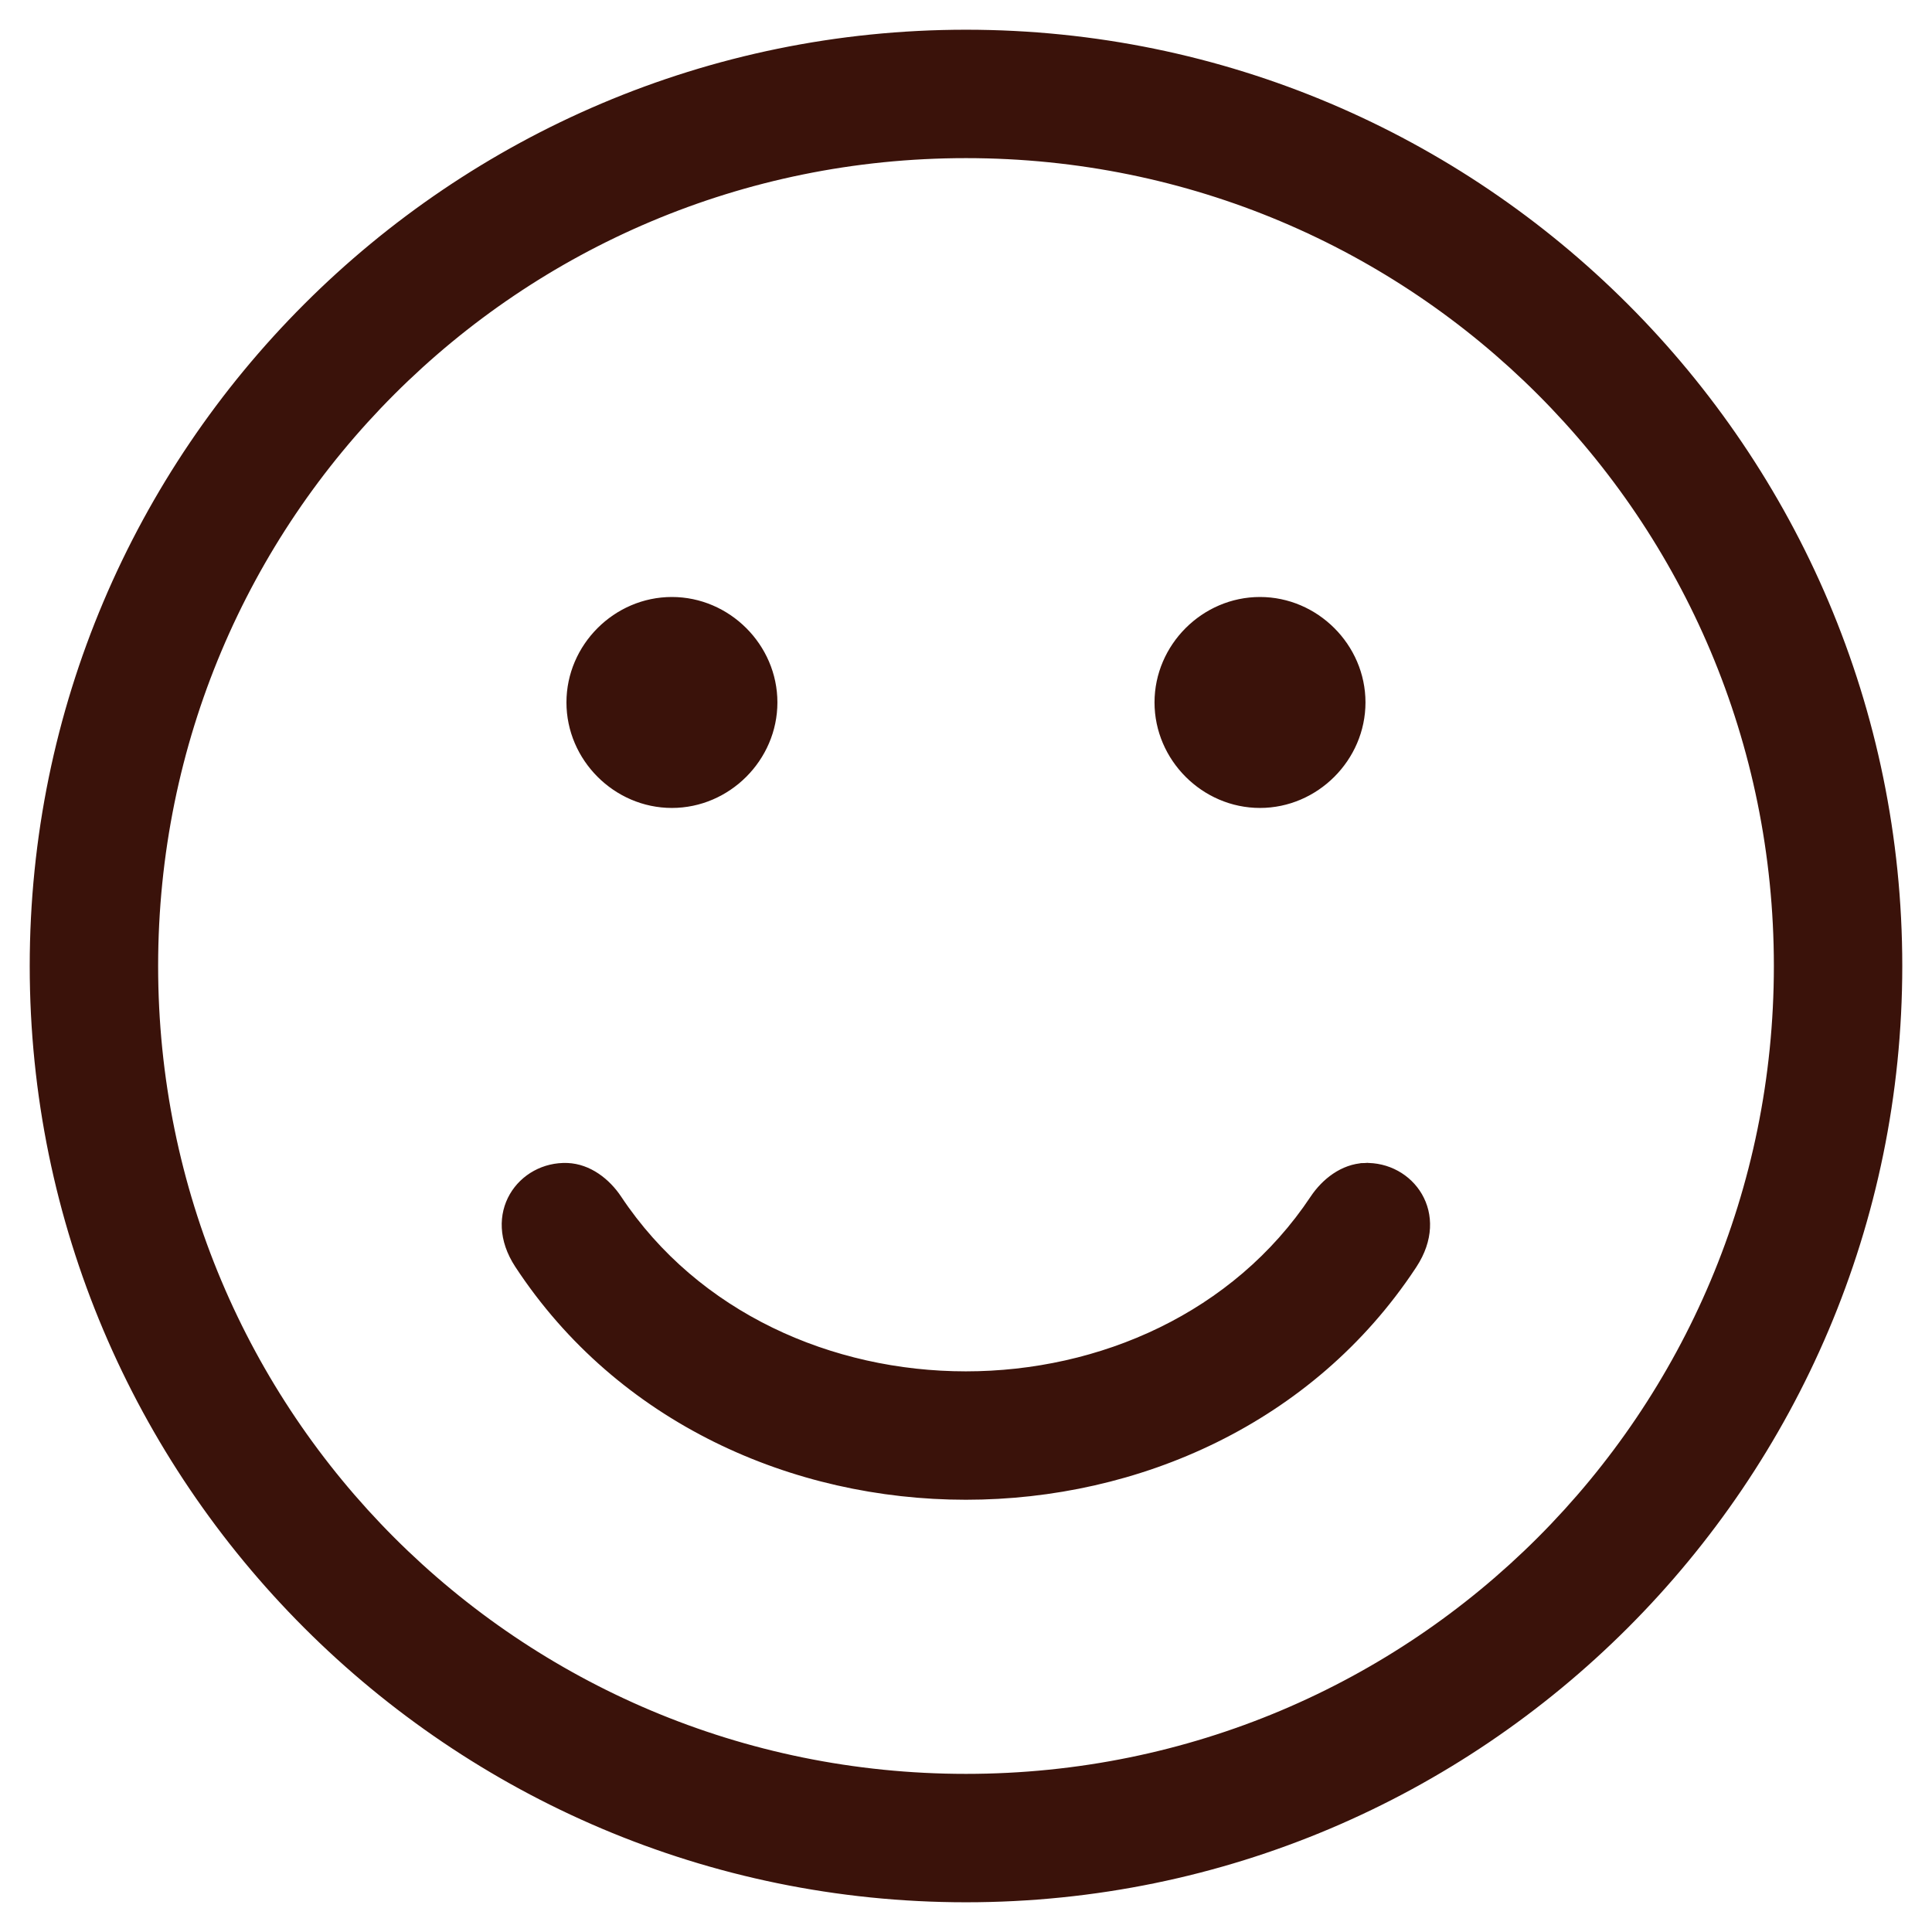 <svg width="26" height="26" viewBox="0 0 26 26" fill="none" xmlns="http://www.w3.org/2000/svg">
<path d="M9.042 8.084C8.294 8.084 7.673 8.705 7.673 9.453C7.673 10.201 8.294 10.823 9.042 10.823C9.79 10.823 10.412 10.201 10.412 9.453C10.412 8.705 9.79 8.084 9.042 8.084H9.042Z" fill="#3A120A" stroke="#3A120A" stroke-width="0.1"/>
<path d="M16.956 8.084C16.208 8.084 15.587 8.705 15.587 9.453C15.587 10.201 16.208 10.823 16.956 10.823C17.704 10.823 18.326 10.201 18.326 9.453C18.326 8.705 17.704 8.084 16.956 8.084Z" fill="#3A120A" stroke="#3A120A" stroke-width="0.1"/>
<path d="M13 0.45C6.077 0.45 0.45 6.077 0.45 13C0.45 19.923 6.077 25.55 13 25.55C19.923 25.55 25.55 19.923 25.55 13C25.55 6.077 19.923 0.45 13 0.45ZM13 2.078C19.047 2.078 23.922 6.953 23.922 13C23.922 19.047 19.047 23.922 13 23.922C6.953 23.922 2.078 19.047 2.078 13C2.078 6.953 6.953 2.078 13 2.078Z" fill="#3A120A" stroke="#3A120A" stroke-width="0.1"/>
<path d="M19.006 17.043H19.006L19.021 17.02C19.243 16.681 19.237 16.345 19.092 16.095C18.948 15.847 18.67 15.689 18.361 15.701L18.363 15.751L18.361 15.701C18.074 15.713 17.83 15.905 17.679 16.132C16.628 17.711 14.813 18.505 12.998 18.505C11.184 18.505 9.368 17.711 8.318 16.132L8.318 16.132C8.167 15.905 7.923 15.713 7.636 15.701L7.636 15.701C7.327 15.689 7.049 15.847 6.905 16.095C6.76 16.345 6.754 16.681 6.976 17.02C8.345 19.107 10.681 20.133 12.998 20.133C15.307 20.133 17.635 19.114 19.006 17.043Z" fill="#3A120A" stroke="#3A120A" stroke-width="0.1"/>
</svg>
